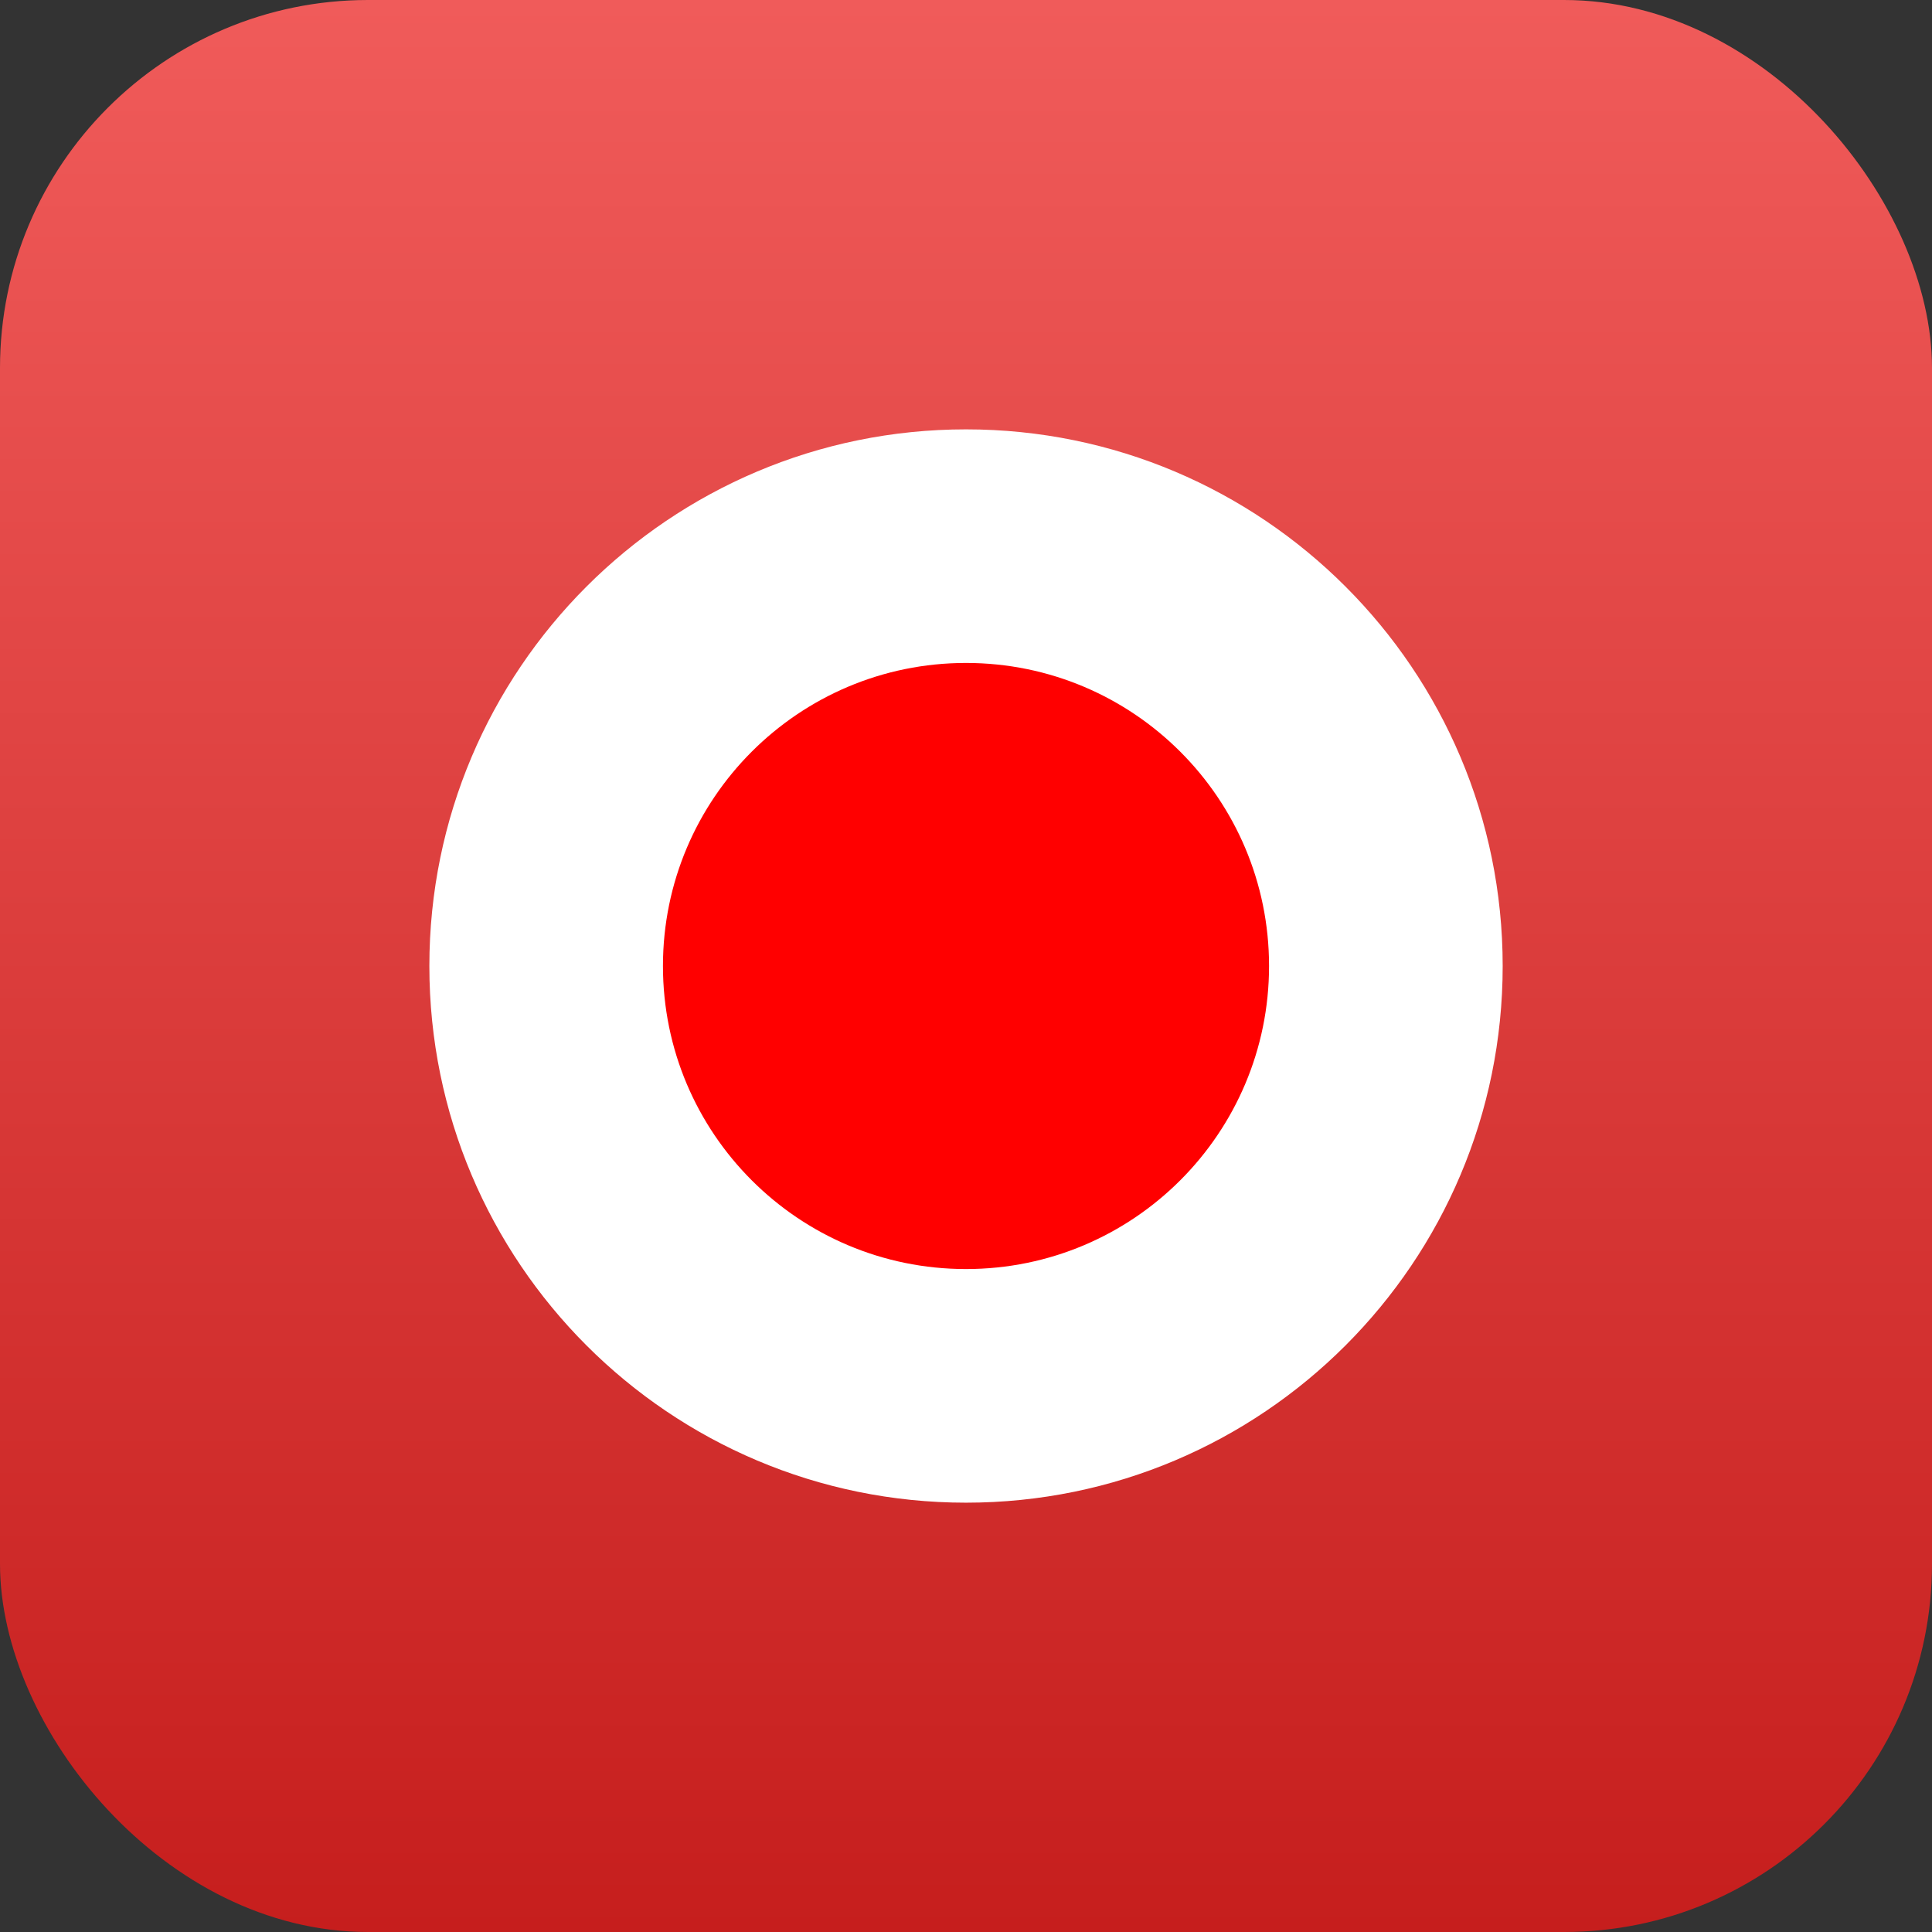 <svg width="42" height="42" viewBox="0 0 42 42" fill="none" xmlns="http://www.w3.org/2000/svg">
<rect x="0" y="0" width="42" height="42" fill="#333333" stroke="none"/>
<rect width="42" height="42" rx="8" fill="url(#paint0_linear_2556_40526)"/>
<path d="M9.834 21C9.834 14.833 14.833 9.834 21 9.834C27.167 9.834 32.167 14.833 32.167 21C32.167 27.167 27.167 32.167 21 32.167C14.833 32.167 9.834 27.167 9.834 21Z" fill="white" stroke="white"/>
<path d="M14.412 21C14.412 17.361 17.361 14.412 21 14.412C24.638 14.412 27.588 17.361 27.588 21C27.588 24.638 24.638 27.588 21 27.588C17.361 27.588 14.412 24.638 14.412 21Z" fill="#FF0000"/>
<defs>
<linearGradient id="paint0_linear_2556_40526" x1="21" y1="0" x2="21" y2="42" gradientUnits="userSpaceOnUse">
<stop stop-color="#F05B5A"/>
<stop offset="1" stop-color="#C61E1D"/>
</linearGradient>
</defs>
</svg>
